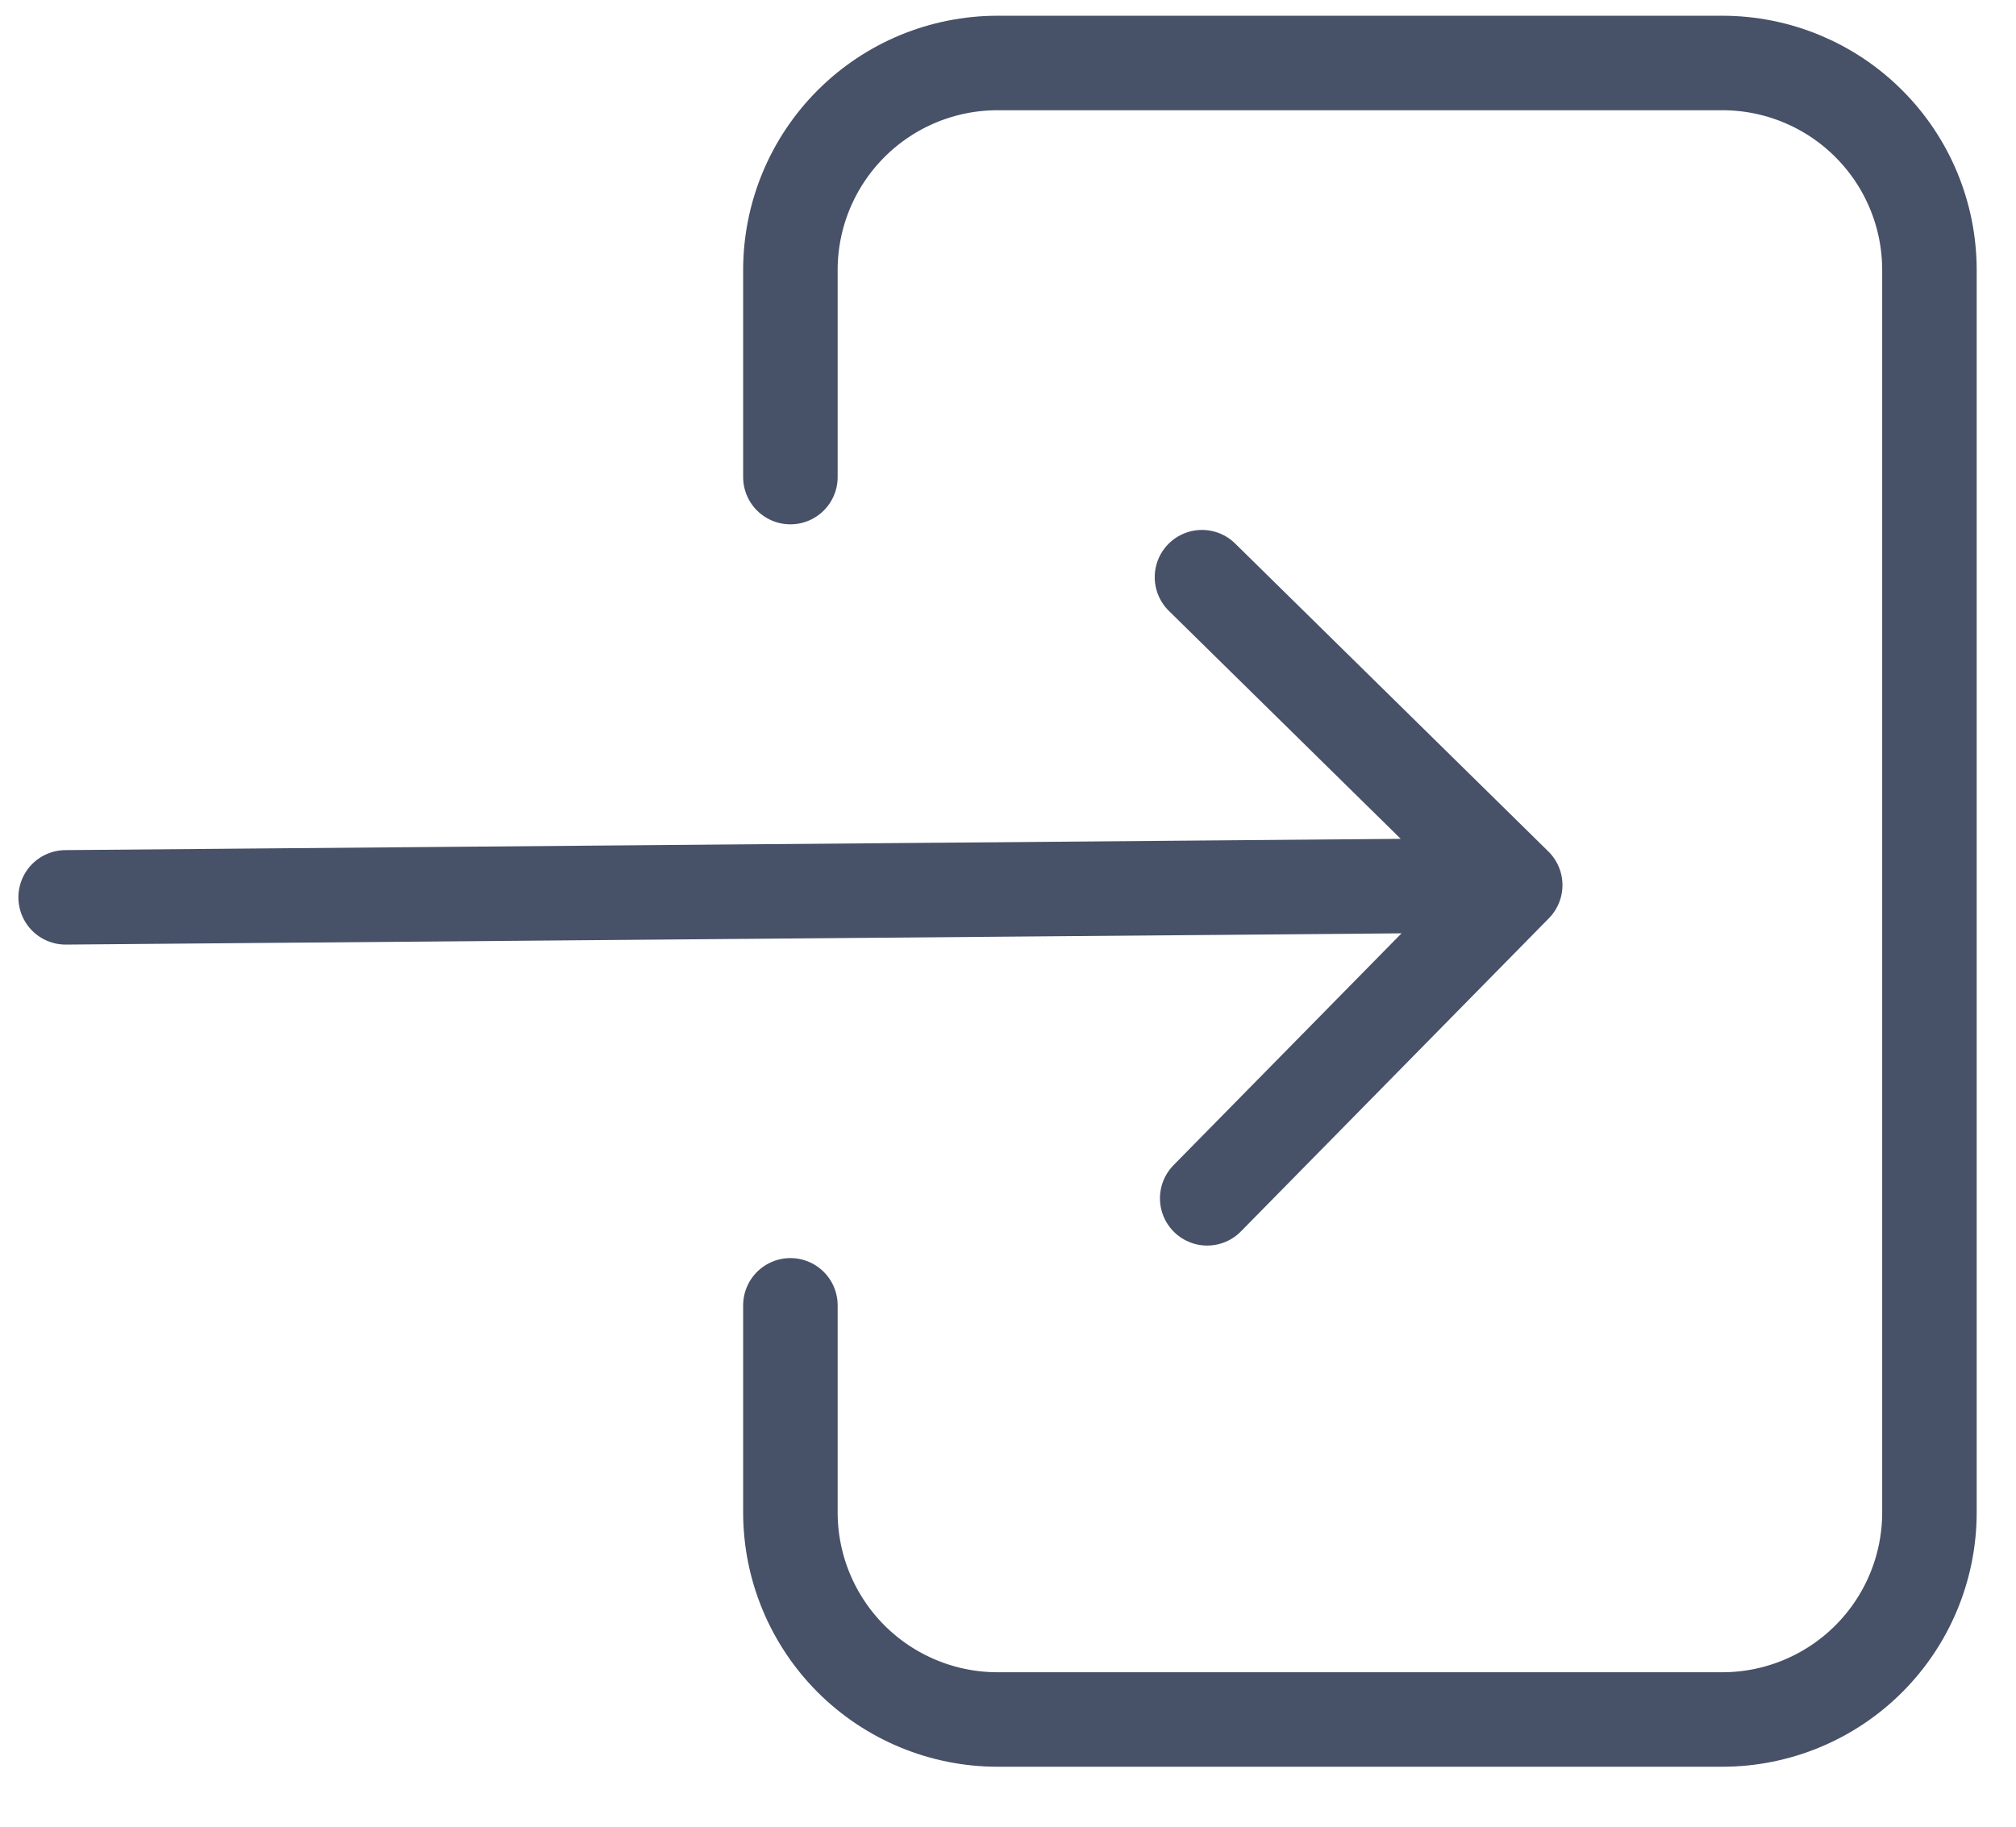 <svg width="32" height="29" viewBox="0 0 32 29" fill="none" xmlns="http://www.w3.org/2000/svg">
<path d="M12.546 20.723V24.01C12.546 24.882 12.893 25.718 13.509 26.335C14.126 26.951 14.962 27.298 15.834 27.298H27.339C28.21 27.298 29.047 26.951 29.663 26.335C30.28 25.718 30.626 24.882 30.626 24.01V4.287C30.626 3.415 30.28 2.579 29.663 1.963C29.047 1.346 28.21 1 27.339 1H15.834C14.962 1 14.126 1.346 13.509 1.963C12.893 2.579 12.546 3.415 12.546 4.287V7.574" stroke="#475168" stroke-width="1.5" stroke-linecap="round" stroke-linejoin="round"/>
<path d="M24.051 14.052L1.042 14.246L11.052 14.161L24.051 14.052ZM24.051 14.052L19.079 9.163M24.051 14.052L19.162 19.024" stroke="#475168" stroke-width="1.5" stroke-linecap="round" stroke-linejoin="round"/>
</svg>
